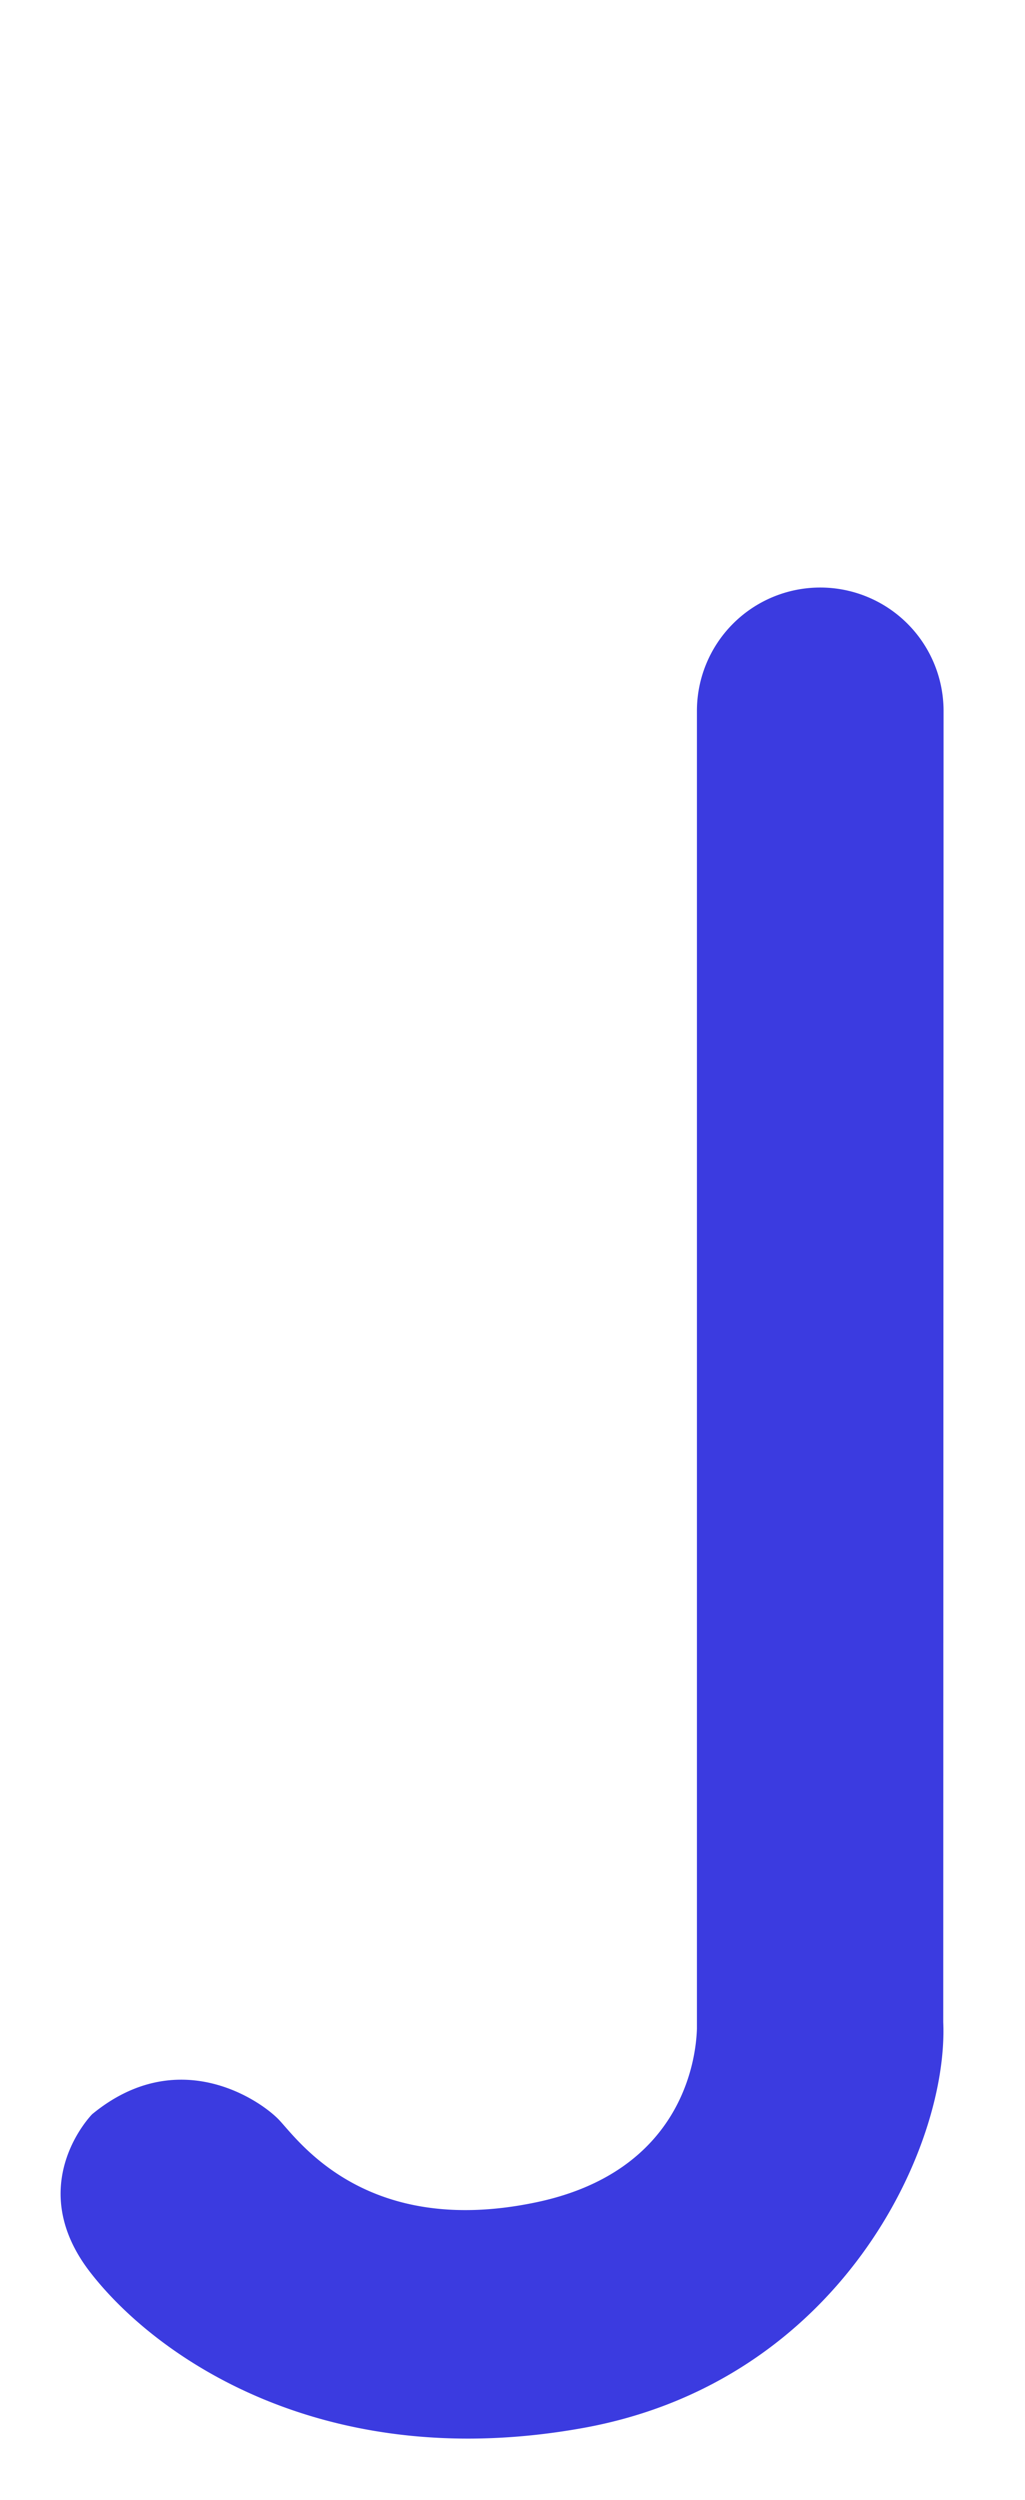 <svg id="ab4ac7f5-49d9-4f07-913b-ed90400809ac" data-name="Layer 1" xmlns="http://www.w3.org/2000/svg" width="228.57" height="557.14" viewBox="0 0 228.57 557.14">
  <defs>
    <style>
      .b84ed1d6-a2d2-4293-affd-4b185634a68a {
        fill: #3b3be0;
      }
    </style>
  </defs>
  <path class="b84ed1d6-a2d2-4293-affd-4b185634a68a" d="M210.41,158.44a27.49,27.49,0,0,0-55,0V452.13h0c-.19,6.4-3,32-36.25,38.77-37.84,7.77-52.78-14.14-57-18.52s-22.5-16.93-41.62-1.19c0,0-15.54,15.73-.4,35.25s52.91,45,110,34.65,81.39-62.34,80.2-90.42Z"/>
</svg>
